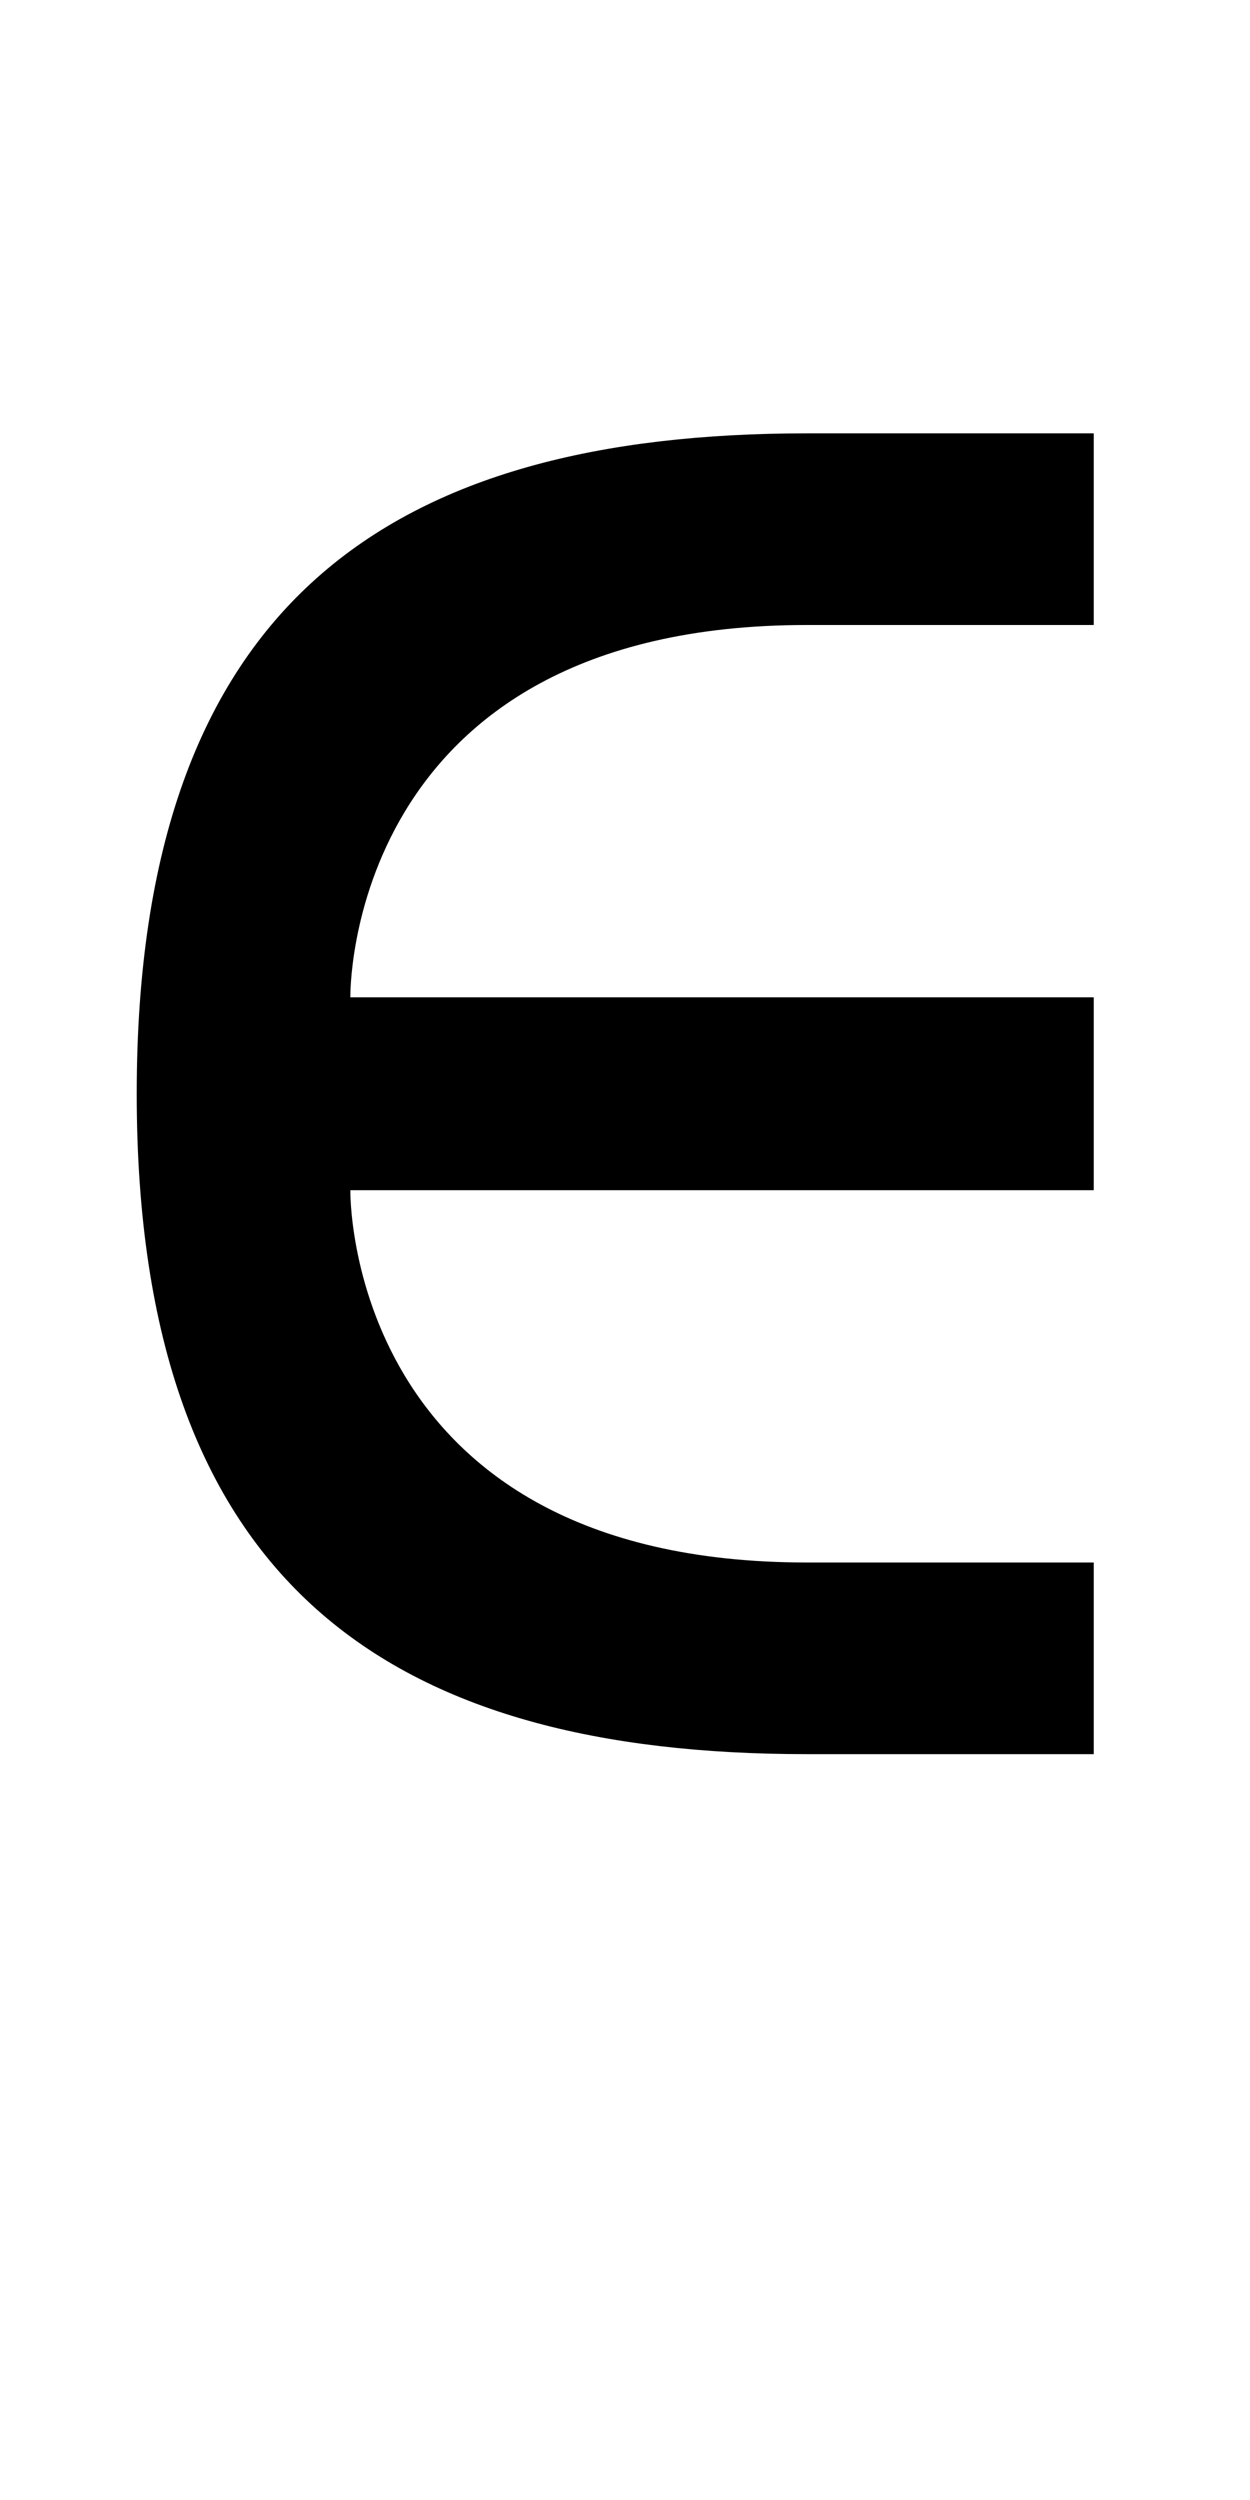 <?xml version="1.0" encoding="UTF-8" standalone="no"?>
<!-- Created with Inkscape (http://www.inkscape.org/) -->

<svg
   xmlns:dc="http://purl.org/dc/elements/1.1/"
   xmlns:cc="http://creativecommons.org/ns#"
   xmlns:rdf="http://www.w3.org/1999/02/22-rdf-syntax-ns#"
   xmlns:svg="http://www.w3.org/2000/svg"
   xmlns="http://www.w3.org/2000/svg"
   version="1.1"
   width="1024"
   height="2048"
   id="svg3355">
  <defs
     id="defs3357" />
  <path
     d="m 661,355 c -338.996,0 -549,135.999 -549,541 0,405.001 210.003,541 549,541 l 235,0 0,-157 -235,0 C 281.999,1280 287,975 287,975 l 609,0 0,-158 -609,0 c 0,0 -5,-305 374,-305 l 235,0 0,-157 z"
     id="path3157-2-7-7-2-6-3-8"
     style="fill:#000000;fill-opacity:1;stroke:none;display:inline" />
</svg>
